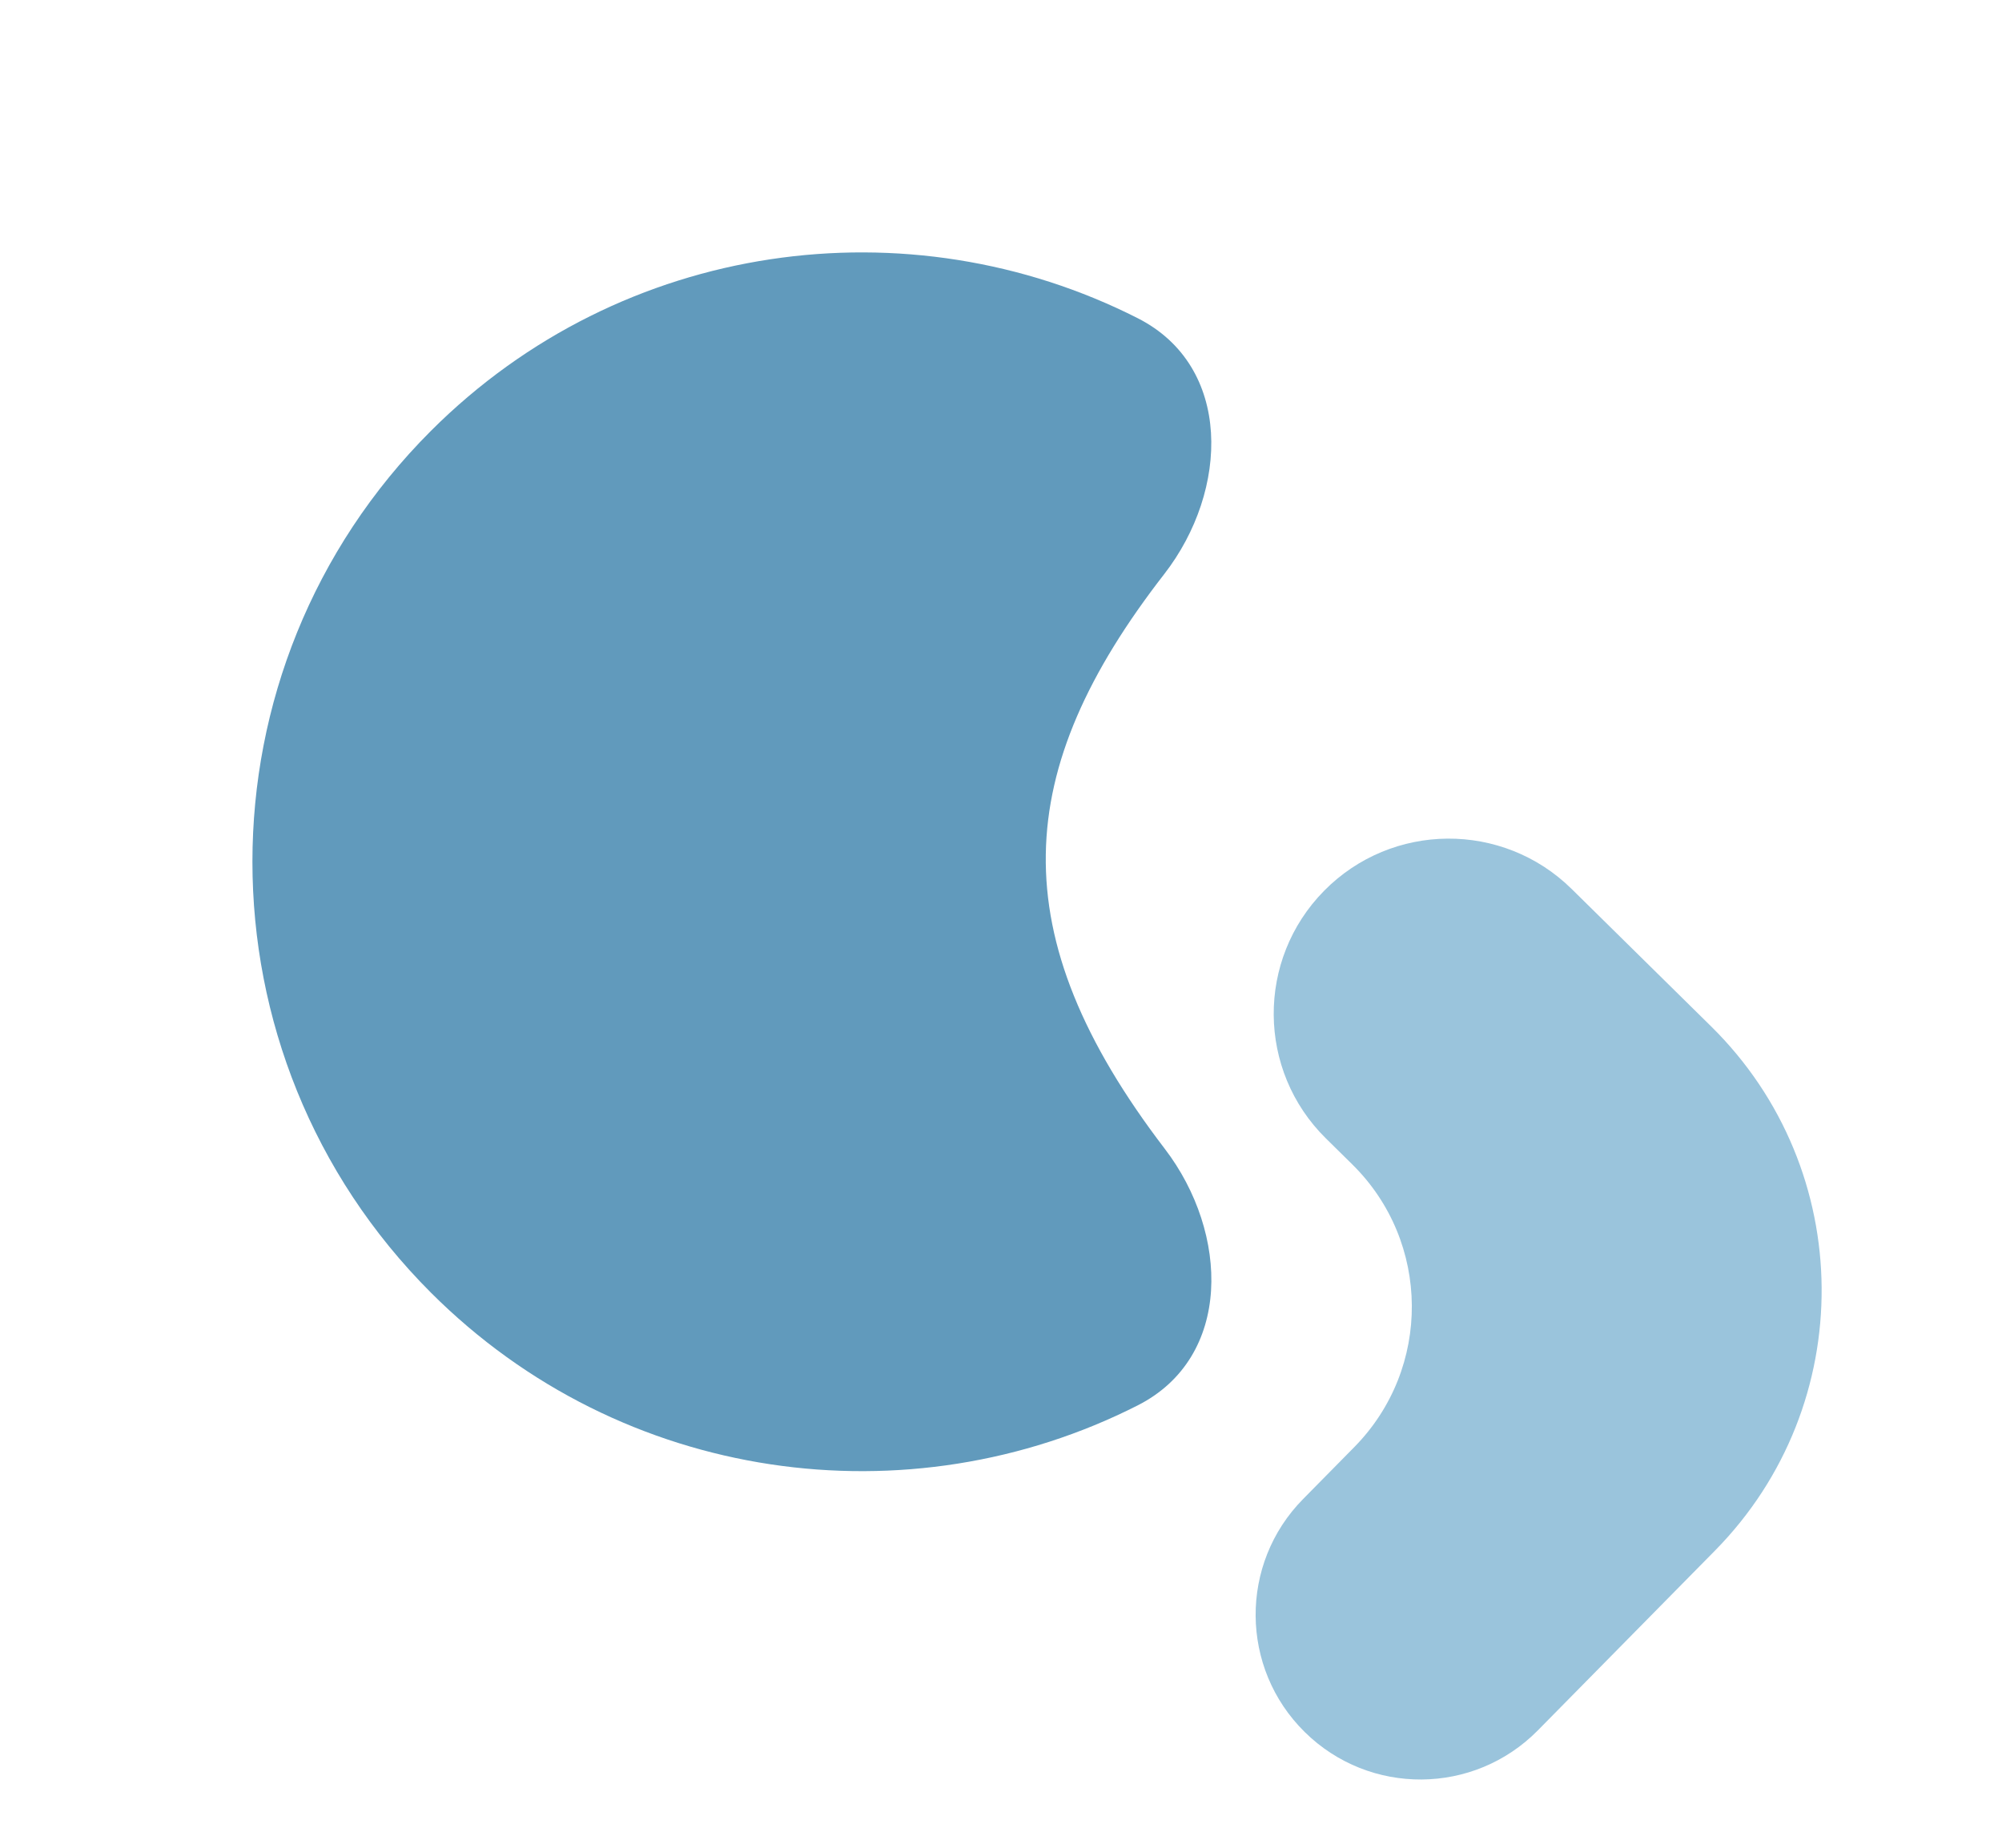<svg width="52" height="48" viewBox="0 0 52 48" fill="none" xmlns="http://www.w3.org/2000/svg">
<path d="M29.551 8.266C32.014 9.516 31.933 12.731 30.24 14.913C26.288 20.004 25.983 24.258 30.255 29.844C31.932 32.038 32.014 35.258 29.551 36.508C23.609 39.524 16.161 38.548 11.193 33.58C5.011 27.398 5.011 17.375 11.193 11.193C16.161 6.226 23.609 5.25 29.551 8.266Z" fill="#619ABC"/>
<path d="M35.123 30.247L34.439 29.573C32.65 27.81 32.629 24.93 34.392 23.141C36.155 21.352 39.034 21.331 40.823 23.094L44.444 26.662C48.233 30.395 48.278 36.493 44.544 40.282L39.944 44.951C38.284 46.635 35.574 46.655 33.89 44.995C32.206 43.336 32.186 40.626 33.846 38.942L35.177 37.591C37.19 35.548 37.166 32.26 35.123 30.247Z" fill="#9AC4DC"/>
</svg>
